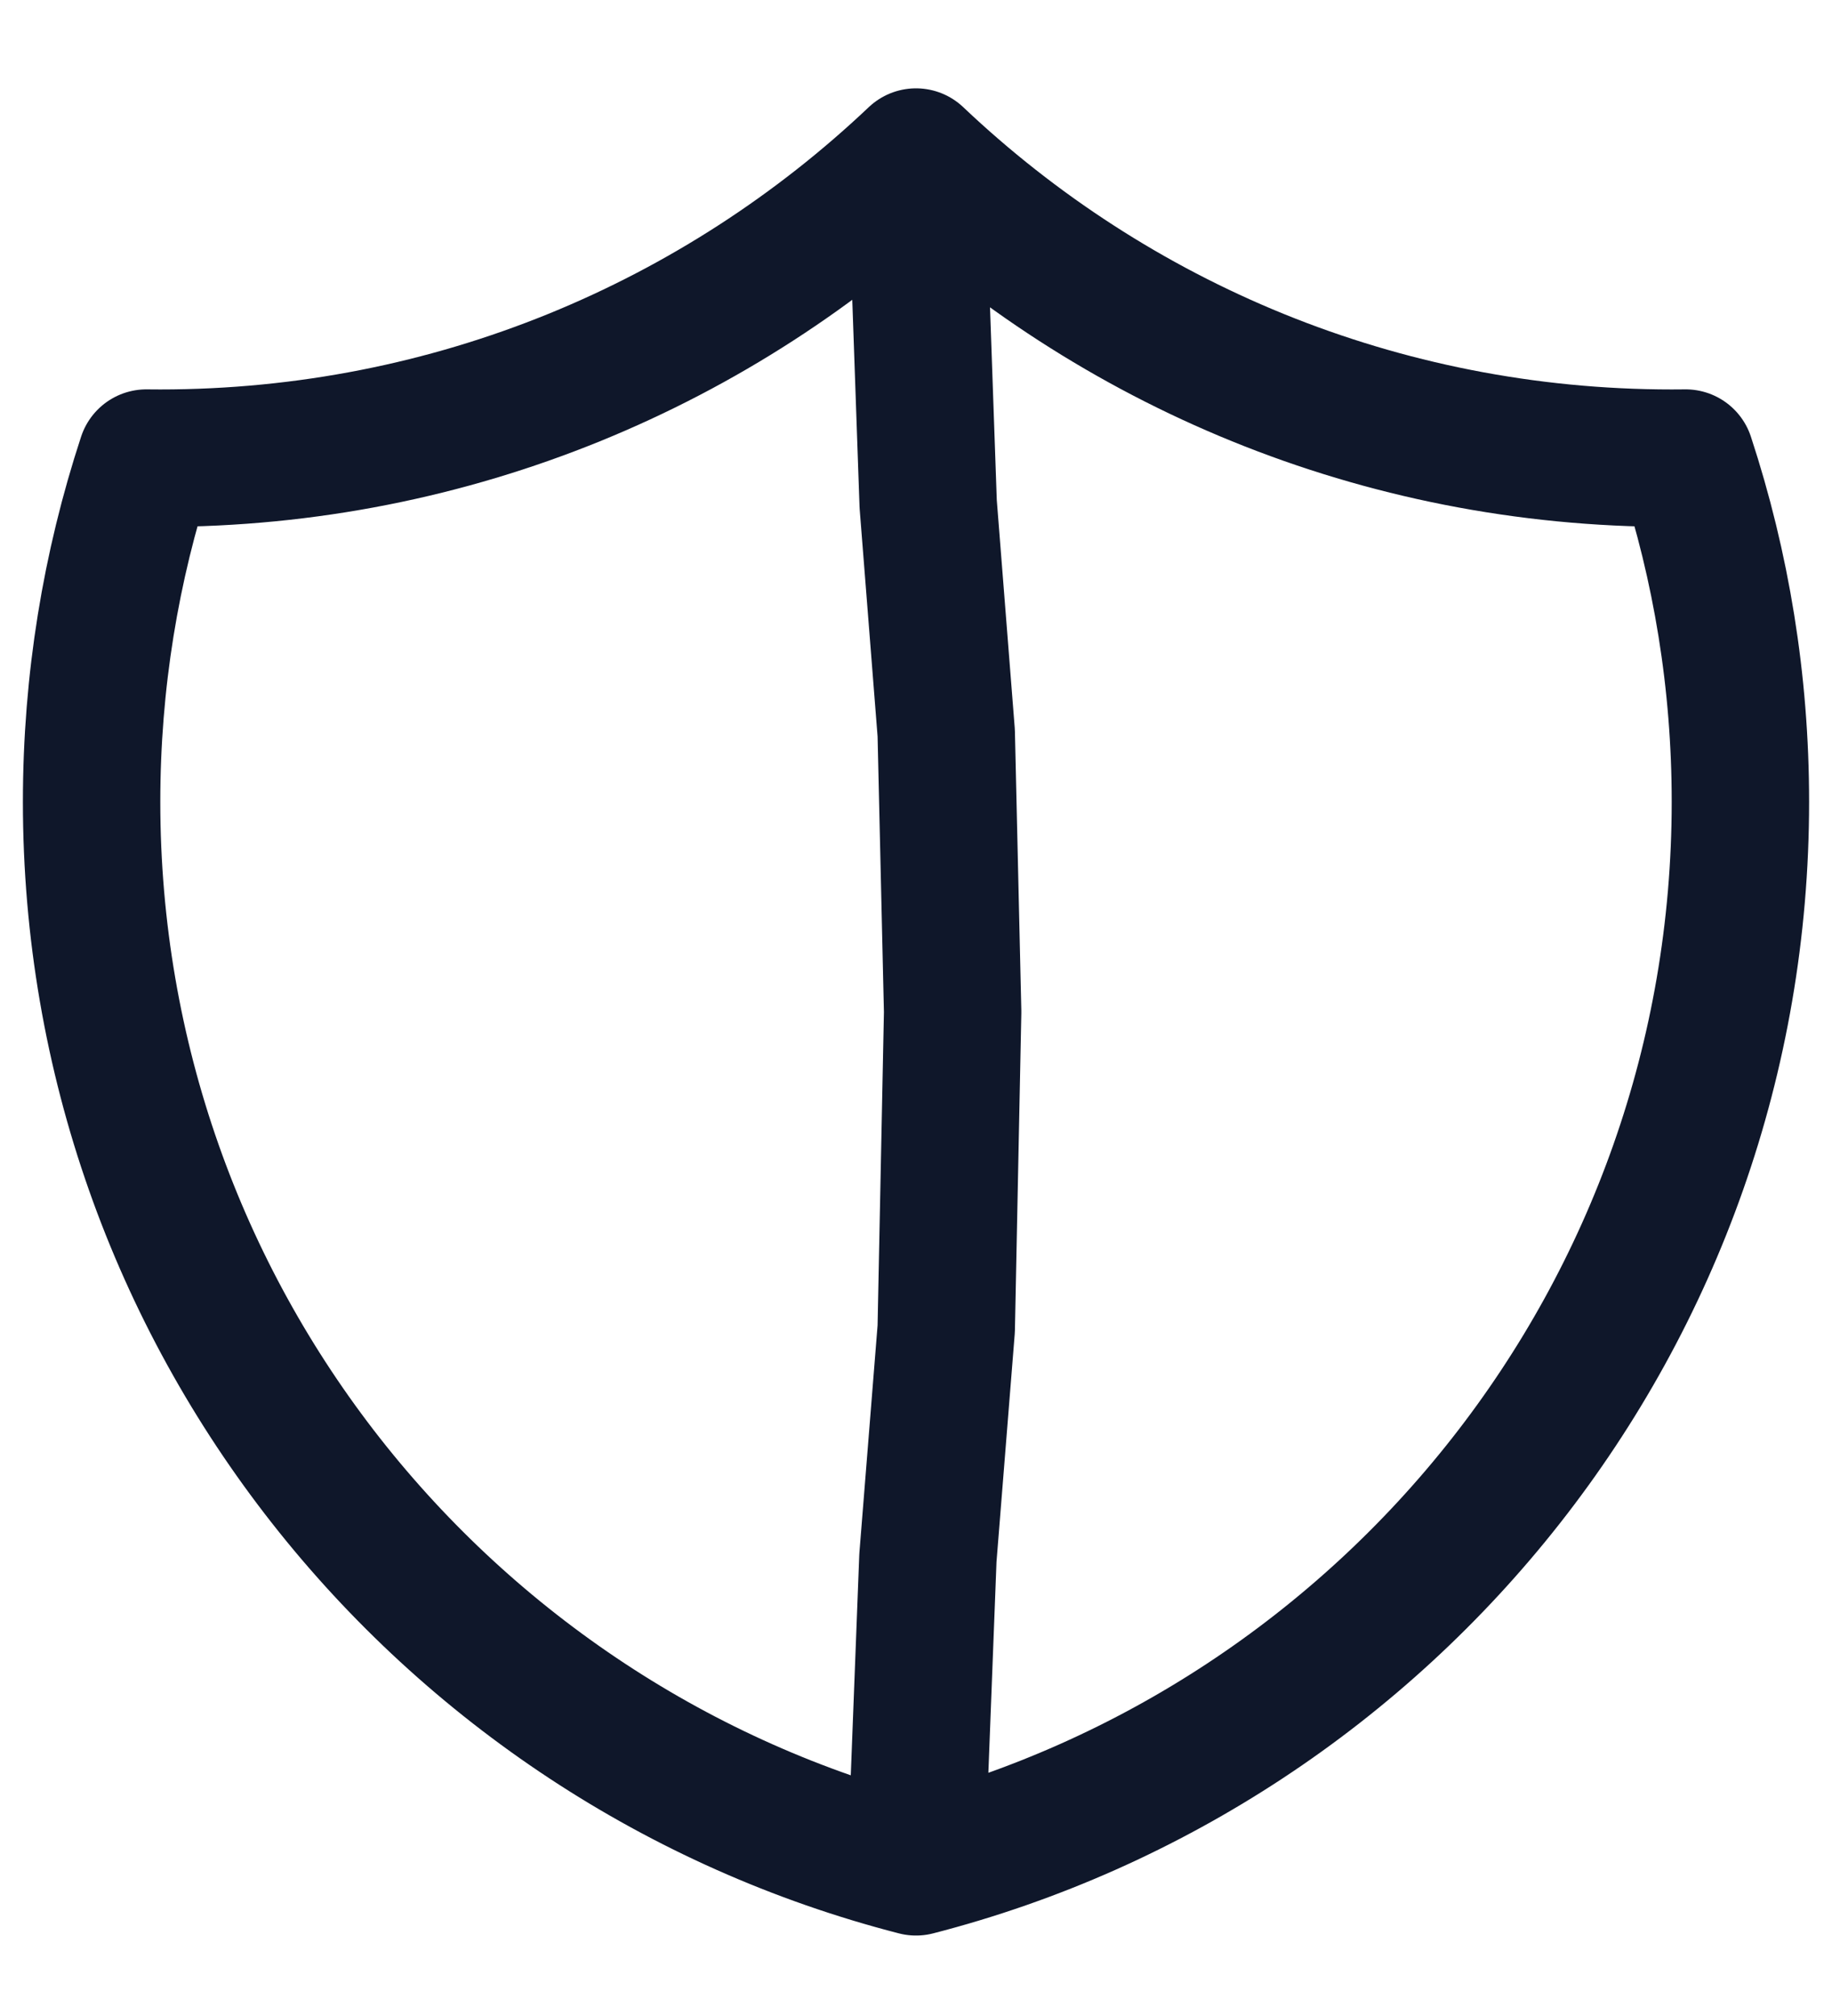 <svg width="20" height="22" viewBox="0 0 20 22" fill="none" xmlns="http://www.w3.org/2000/svg">
<path d="M10 1.714C7.849 3.751 4.946 5 1.75 5C1.699 5 1.649 5 1.598 4.999C1.21 6.179 1 7.44 1 8.75C1 14.342 4.824 19.04 10 20.372M10 1.714C12.15 3.751 15.054 5 18.25 5C18.301 5 18.352 5 18.402 4.999C18.79 6.179 19 7.44 19 8.75C19 14.342 15.176 19.04 10 20.372M10 1.714L10.133 5.5L10.33 8L10.4 11.043L10.33 14.5L10.13 17L10 20.372" stroke="#0F172A" stroke-width="1.5" stroke-linecap="round" stroke-linejoin="round"/>
</svg>
